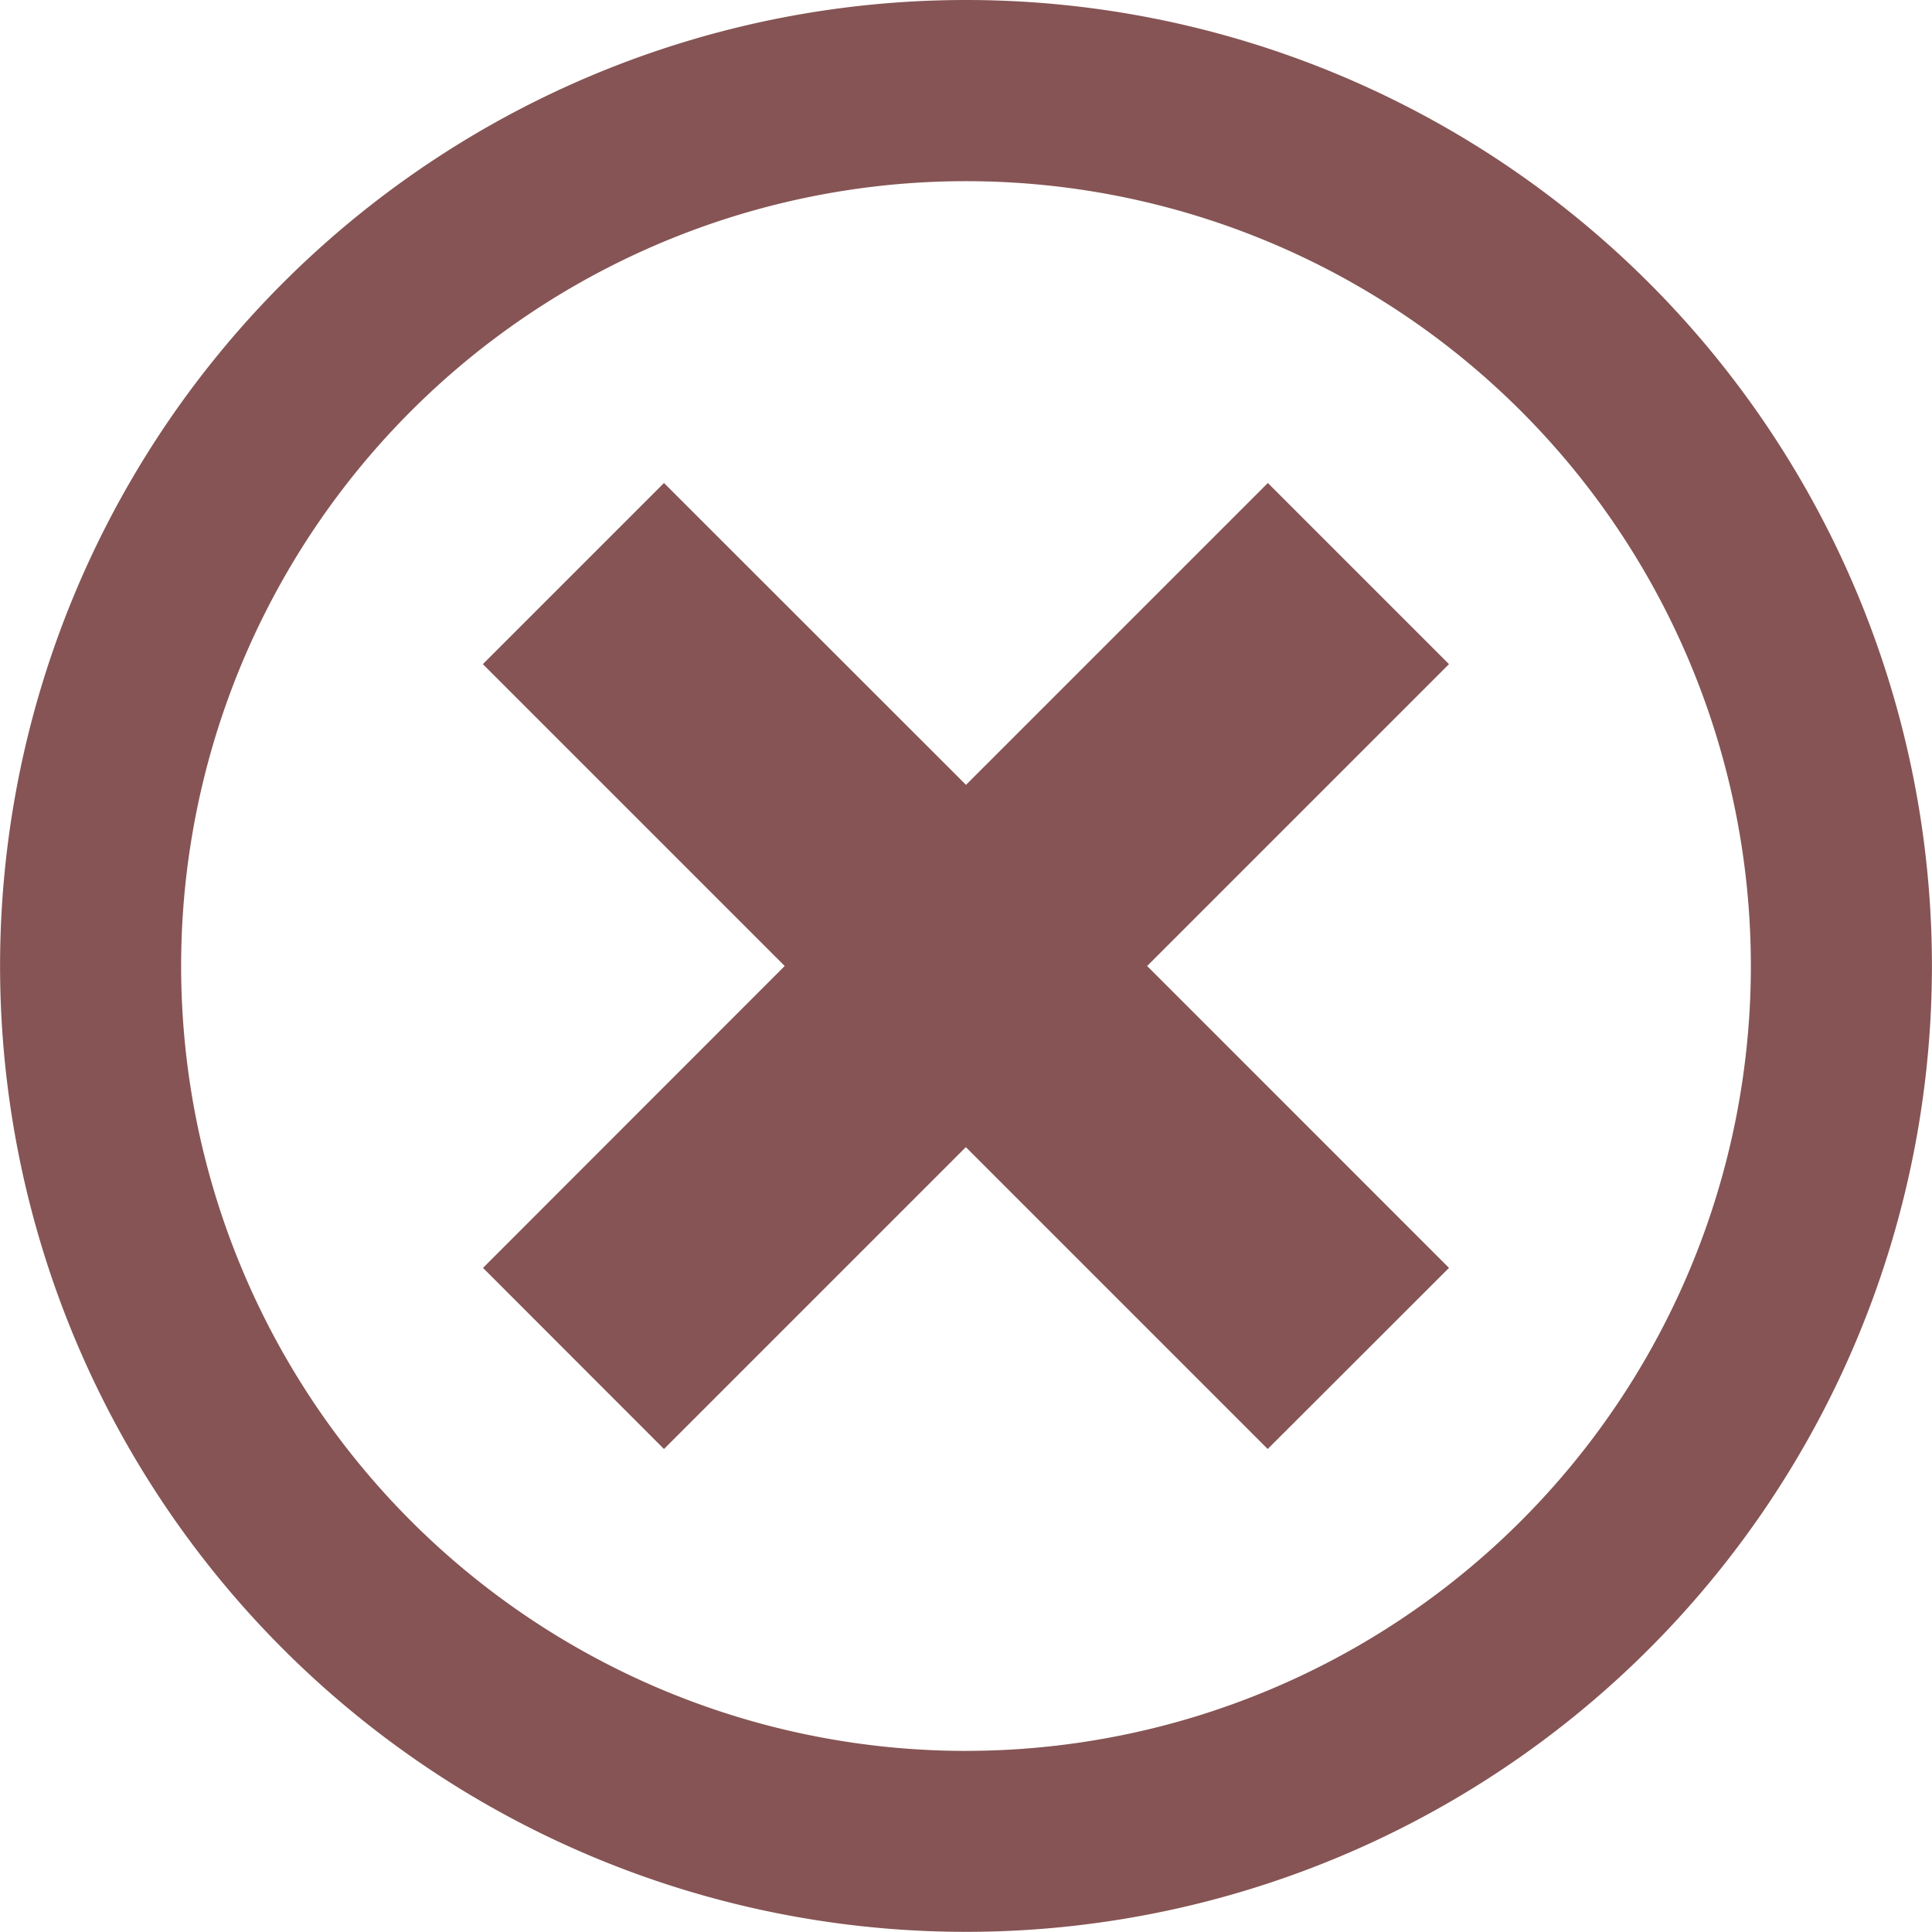 <svg xmlns="http://www.w3.org/2000/svg" width="51.004" height="51.004"><path data-name="Icon metro-cancel" d="M25.502 0a25.5 25.5 0 1025.5 25.5A25.5 25.5 0 0025.502 0zm0 46.223a20.72 20.72 0 1120.72-20.721 20.721 20.721 0 01-20.721 20.72zm7.969-33.472l-7.969 7.969-7.973-7.969-4.782 4.782 7.969 7.969-7.965 7.97 4.778 4.781 7.969-7.969 7.969 7.969 4.786-4.781-7.969-7.97 7.969-7.969z" fill="#865454"/></svg>